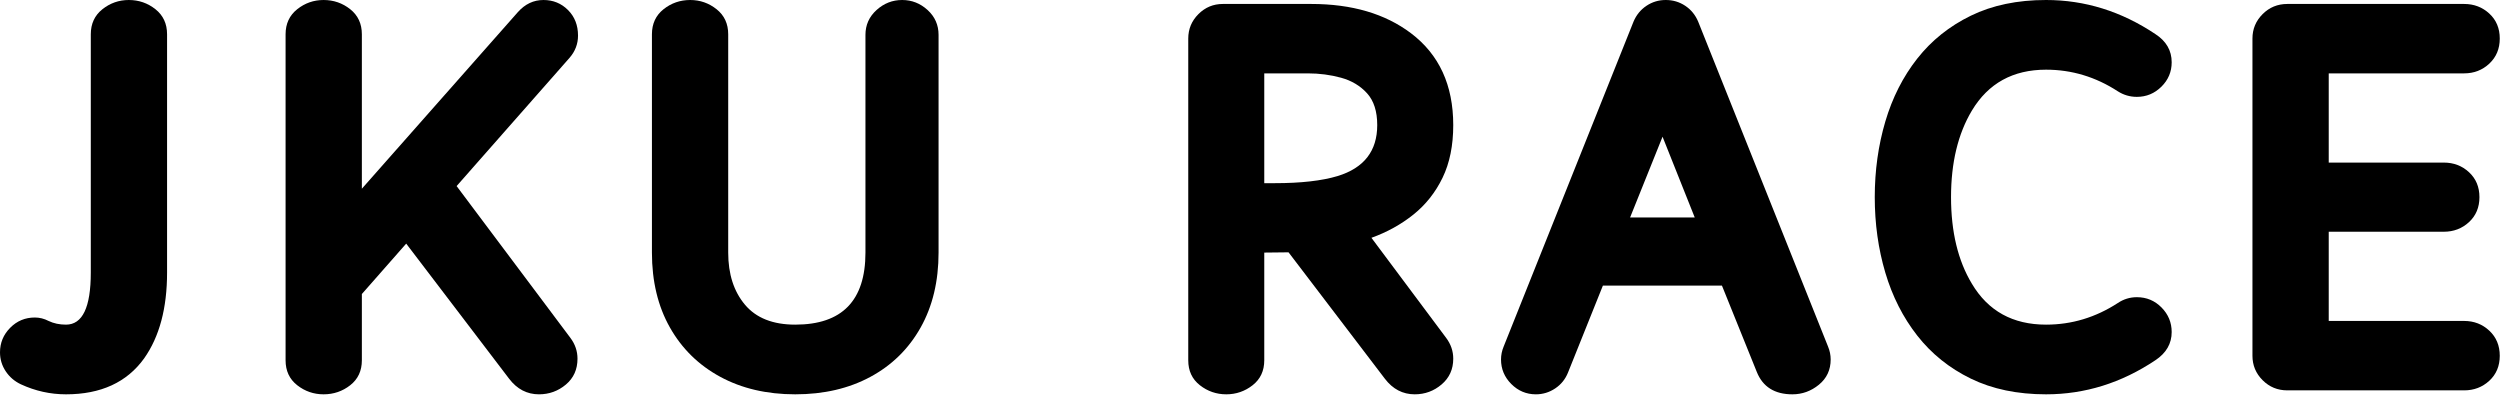 <?xml version="1.0" encoding="UTF-8"?>
<svg width="925px" height="146px" viewBox="0 0 925 146" version="1.1" xmlns="http://www.w3.org/2000/svg" xmlns:xlink="http://www.w3.org/1999/xlink">
    <!-- Generator: Sketch 54.1 (76490) - https://sketchapp.com -->
    <title>Artboard</title>
    <desc>Created with Sketch.</desc>
    <g id="Artboard" stroke="none" stroke-width="1" fill="none" fill-rule="evenodd">
        <path d="M24.414,145.898 C18.62,145.898 13.053,144.661 7.715,142.188 C5.371,141.081 3.499,139.469 2.1,137.354 C0.7,135.238 0,132.91 0,130.371 C0,126.855 1.253,123.828 3.76,121.289 C6.266,118.75 9.31,117.48 12.891,117.48 C14.648,117.48 16.341,117.904 17.969,118.75 C19.857,119.661 22.005,120.117 24.414,120.117 C30.534,120.117 33.594,113.704 33.594,100.879 L33.594,12.695 C33.594,8.789 35.026,5.697 37.891,3.418 C40.755,1.139 44.01,0 47.656,0 C51.367,0 54.655,1.139 57.52,3.418 C60.384,5.697 61.816,8.789 61.816,12.695 L61.816,100.879 C61.816,114.03 58.984,124.609 53.32,132.617 C46.94,141.471 37.305,145.898 24.414,145.898 Z" id="Path" fill="#000000" fill-rule="nonzero"></path>
        <path d="M199.415,145.898 C194.988,145.898 191.31,143.978 188.38,140.137 L150.294,90.137 L133.888,108.789 L133.888,133.301 C133.888,137.207 132.456,140.283 129.591,142.529 C126.727,144.775 123.439,145.898 119.728,145.898 C116.082,145.898 112.827,144.775 109.962,142.529 C107.098,140.283 105.665,137.207 105.665,133.301 L105.665,12.695 C105.665,8.789 107.098,5.697 109.962,3.418 C112.827,1.139 116.082,0 119.728,0 C123.439,0 126.727,1.139 129.591,3.418 C132.456,5.697 133.888,8.789 133.888,12.695 L133.888,69.824 L191.603,4.492 C194.272,1.497 197.43,0 201.076,0 C204.656,0 207.684,1.237 210.158,3.711 C212.632,6.185 213.868,9.342 213.868,13.184 C213.868,16.244 212.827,18.978 210.743,21.387 L168.947,68.848 L211.036,125 C212.794,127.344 213.673,129.915 213.673,132.715 C213.673,136.686 212.241,139.876 209.376,142.285 C206.512,144.694 203.191,145.898 199.415,145.898 Z" id="Path" fill="#000000" fill-rule="nonzero"></path>
        <path d="M294.241,145.898 C283.694,145.898 274.433,143.734 266.458,139.404 C258.482,135.075 252.281,128.988 247.854,121.143 C243.427,113.297 241.214,104.069 241.214,93.457 L241.214,12.695 C241.214,8.789 242.646,5.697 245.51,3.418 C248.375,1.139 251.663,0 255.374,0 C259.02,0 262.275,1.139 265.139,3.418 C268.004,5.697 269.436,8.789 269.436,12.695 L269.436,93.457 C269.436,101.4 271.503,107.829 275.637,112.744 C279.772,117.66 285.973,120.117 294.241,120.117 C311.559,120.117 320.217,111.231 320.217,93.457 L320.217,12.891 C320.217,9.245 321.585,6.185 324.319,3.711 C327.053,1.237 330.211,0 333.792,0 C337.372,0 340.514,1.237 343.216,3.711 C345.917,6.185 347.268,9.245 347.268,12.891 L347.268,93.457 C347.268,104.069 345.055,113.314 340.628,121.191 C336.201,129.069 329.999,135.156 322.024,139.453 C314.049,143.75 304.788,145.898 294.241,145.898 Z" id="Path" fill="#000000" fill-rule="nonzero"></path>
        <path d="M523.443,145.898 C519.016,145.898 515.337,143.978 512.408,140.137 L476.763,93.359 L467.779,93.457 L467.779,133.301 C467.779,137.207 466.346,140.283 463.482,142.529 C460.617,144.775 457.362,145.898 453.716,145.898 C450.07,145.898 446.815,144.775 443.951,142.529 C441.086,140.283 439.654,137.207 439.654,133.301 L439.654,14.258 C439.654,10.742 440.907,7.731 443.413,5.225 C445.92,2.718 448.931,1.465 452.447,1.465 L485.161,1.465 C500.201,1.465 512.505,5.078 522.076,12.305 C532.492,20.182 537.701,31.51 537.701,46.289 C537.701,53.841 536.382,60.335 533.745,65.771 C531.109,71.208 527.512,75.749 522.954,79.395 C518.397,83.04 513.221,85.905 507.427,87.988 L535.064,125 C536.822,127.344 537.701,129.915 537.701,132.715 C537.701,136.621 536.268,139.795 533.404,142.236 C530.539,144.678 527.219,145.898 523.443,145.898 Z M471.685,67.773 C481.32,67.773 489.068,66.895 494.927,65.137 C504.693,62.142 509.576,55.859 509.576,46.289 C509.576,41.211 508.322,37.288 505.816,34.521 C503.309,31.755 500.103,29.834 496.197,28.76 C492.29,27.686 488.189,27.148 483.892,27.148 L467.779,27.148 L467.779,67.773 L471.685,67.773 Z" id="Combined-Shape" fill="#000000" fill-rule="nonzero"></path>
        <path d="M663.19,145.898 C656.615,145.898 652.22,143.132 650.007,137.598 L637.116,105.664 L593.073,105.664 L580.182,137.793 C579.206,140.267 577.627,142.236 575.446,143.701 C573.265,145.166 570.872,145.898 568.268,145.898 C564.753,145.898 561.725,144.629 559.186,142.09 C556.647,139.551 555.378,136.523 555.378,133.008 C555.378,131.38 555.703,129.785 556.354,128.223 L604.401,8.008 C605.443,5.534 607.038,3.581 609.186,2.148 C611.335,0.716 613.711,0 616.315,0 C618.984,0 621.393,0.716 623.542,2.148 C625.69,3.581 627.285,5.534 628.327,8.008 L676.374,128.223 C677.025,129.785 677.35,131.38 677.35,133.008 C677.35,136.849 675.902,139.958 673.005,142.334 C670.107,144.71 666.836,145.898 663.19,145.898 Z M627.057,80.469 L615.143,50.586 L603.132,80.469 L627.057,80.469 Z" id="Combined-Shape" fill="#000000" fill-rule="nonzero"></path>
        <path d="M757.039,145.898 C746.427,145.898 737.15,143.962 729.207,140.088 C721.264,136.214 714.656,130.908 709.383,124.17 C704.109,117.432 700.171,109.668 697.566,100.879 C694.962,92.09 693.66,82.78 693.66,72.949 C693.66,63.118 694.962,53.792 697.566,44.971 C700.171,36.149 704.109,28.385 709.383,21.68 C714.656,14.974 721.264,9.684 729.207,5.811 C737.15,1.937 746.427,0 757.039,0 C771.427,0 784.904,4.199 797.469,12.598 C801.505,15.202 803.523,18.685 803.523,23.047 C803.523,26.563 802.254,29.574 799.715,32.08 C797.176,34.587 794.149,35.84 790.633,35.84 C788.094,35.84 785.75,35.156 783.602,33.789 C775.398,28.45 766.544,25.781 757.039,25.781 C744.799,25.781 735.652,30.827 729.598,40.918 C724.454,49.512 721.883,60.189 721.883,72.949 C721.883,85.775 724.454,96.452 729.598,104.98 C735.587,115.072 744.734,120.117 757.039,120.117 C766.544,120.117 775.398,117.448 783.602,112.109 C785.75,110.677 788.094,109.961 790.633,109.961 C794.214,109.961 797.257,111.23 799.764,113.77 C802.27,116.309 803.523,119.336 803.523,122.852 C803.523,127.148 801.505,130.631 797.469,133.301 C784.904,141.699 771.427,145.898 757.039,145.898 Z" id="Path" fill="#000000" fill-rule="nonzero"></path>
        <path d="M911.728,144.434 L846.298,144.434 C842.717,144.434 839.674,143.18 837.167,140.674 C834.661,138.167 833.408,135.156 833.408,131.641 L833.408,14.258 C833.408,10.742 834.661,7.731 837.167,5.225 C839.674,2.718 842.717,1.465 846.298,1.465 L911.728,1.465 C915.374,1.465 918.482,2.653 921.054,5.029 C923.626,7.406 924.912,10.482 924.912,14.258 C924.912,18.034 923.626,21.126 921.054,23.535 C918.482,25.944 915.374,27.148 911.728,27.148 L861.63,27.148 L861.63,60.156 L904.208,60.156 C907.854,60.156 910.963,61.344 913.535,63.721 C916.106,66.097 917.392,69.173 917.392,72.949 C917.392,76.725 916.106,79.801 913.535,82.178 C910.963,84.554 907.854,85.742 904.208,85.742 L861.63,85.742 L861.63,118.75 L911.728,118.75 C915.374,118.75 918.482,119.954 921.054,122.363 C923.626,124.772 924.912,127.865 924.912,131.641 C924.912,135.417 923.626,138.493 921.054,140.869 C918.482,143.245 915.374,144.434 911.728,144.434 Z" id="Path" fill="#000000" fill-rule="nonzero"></path>
    </g>
</svg>
